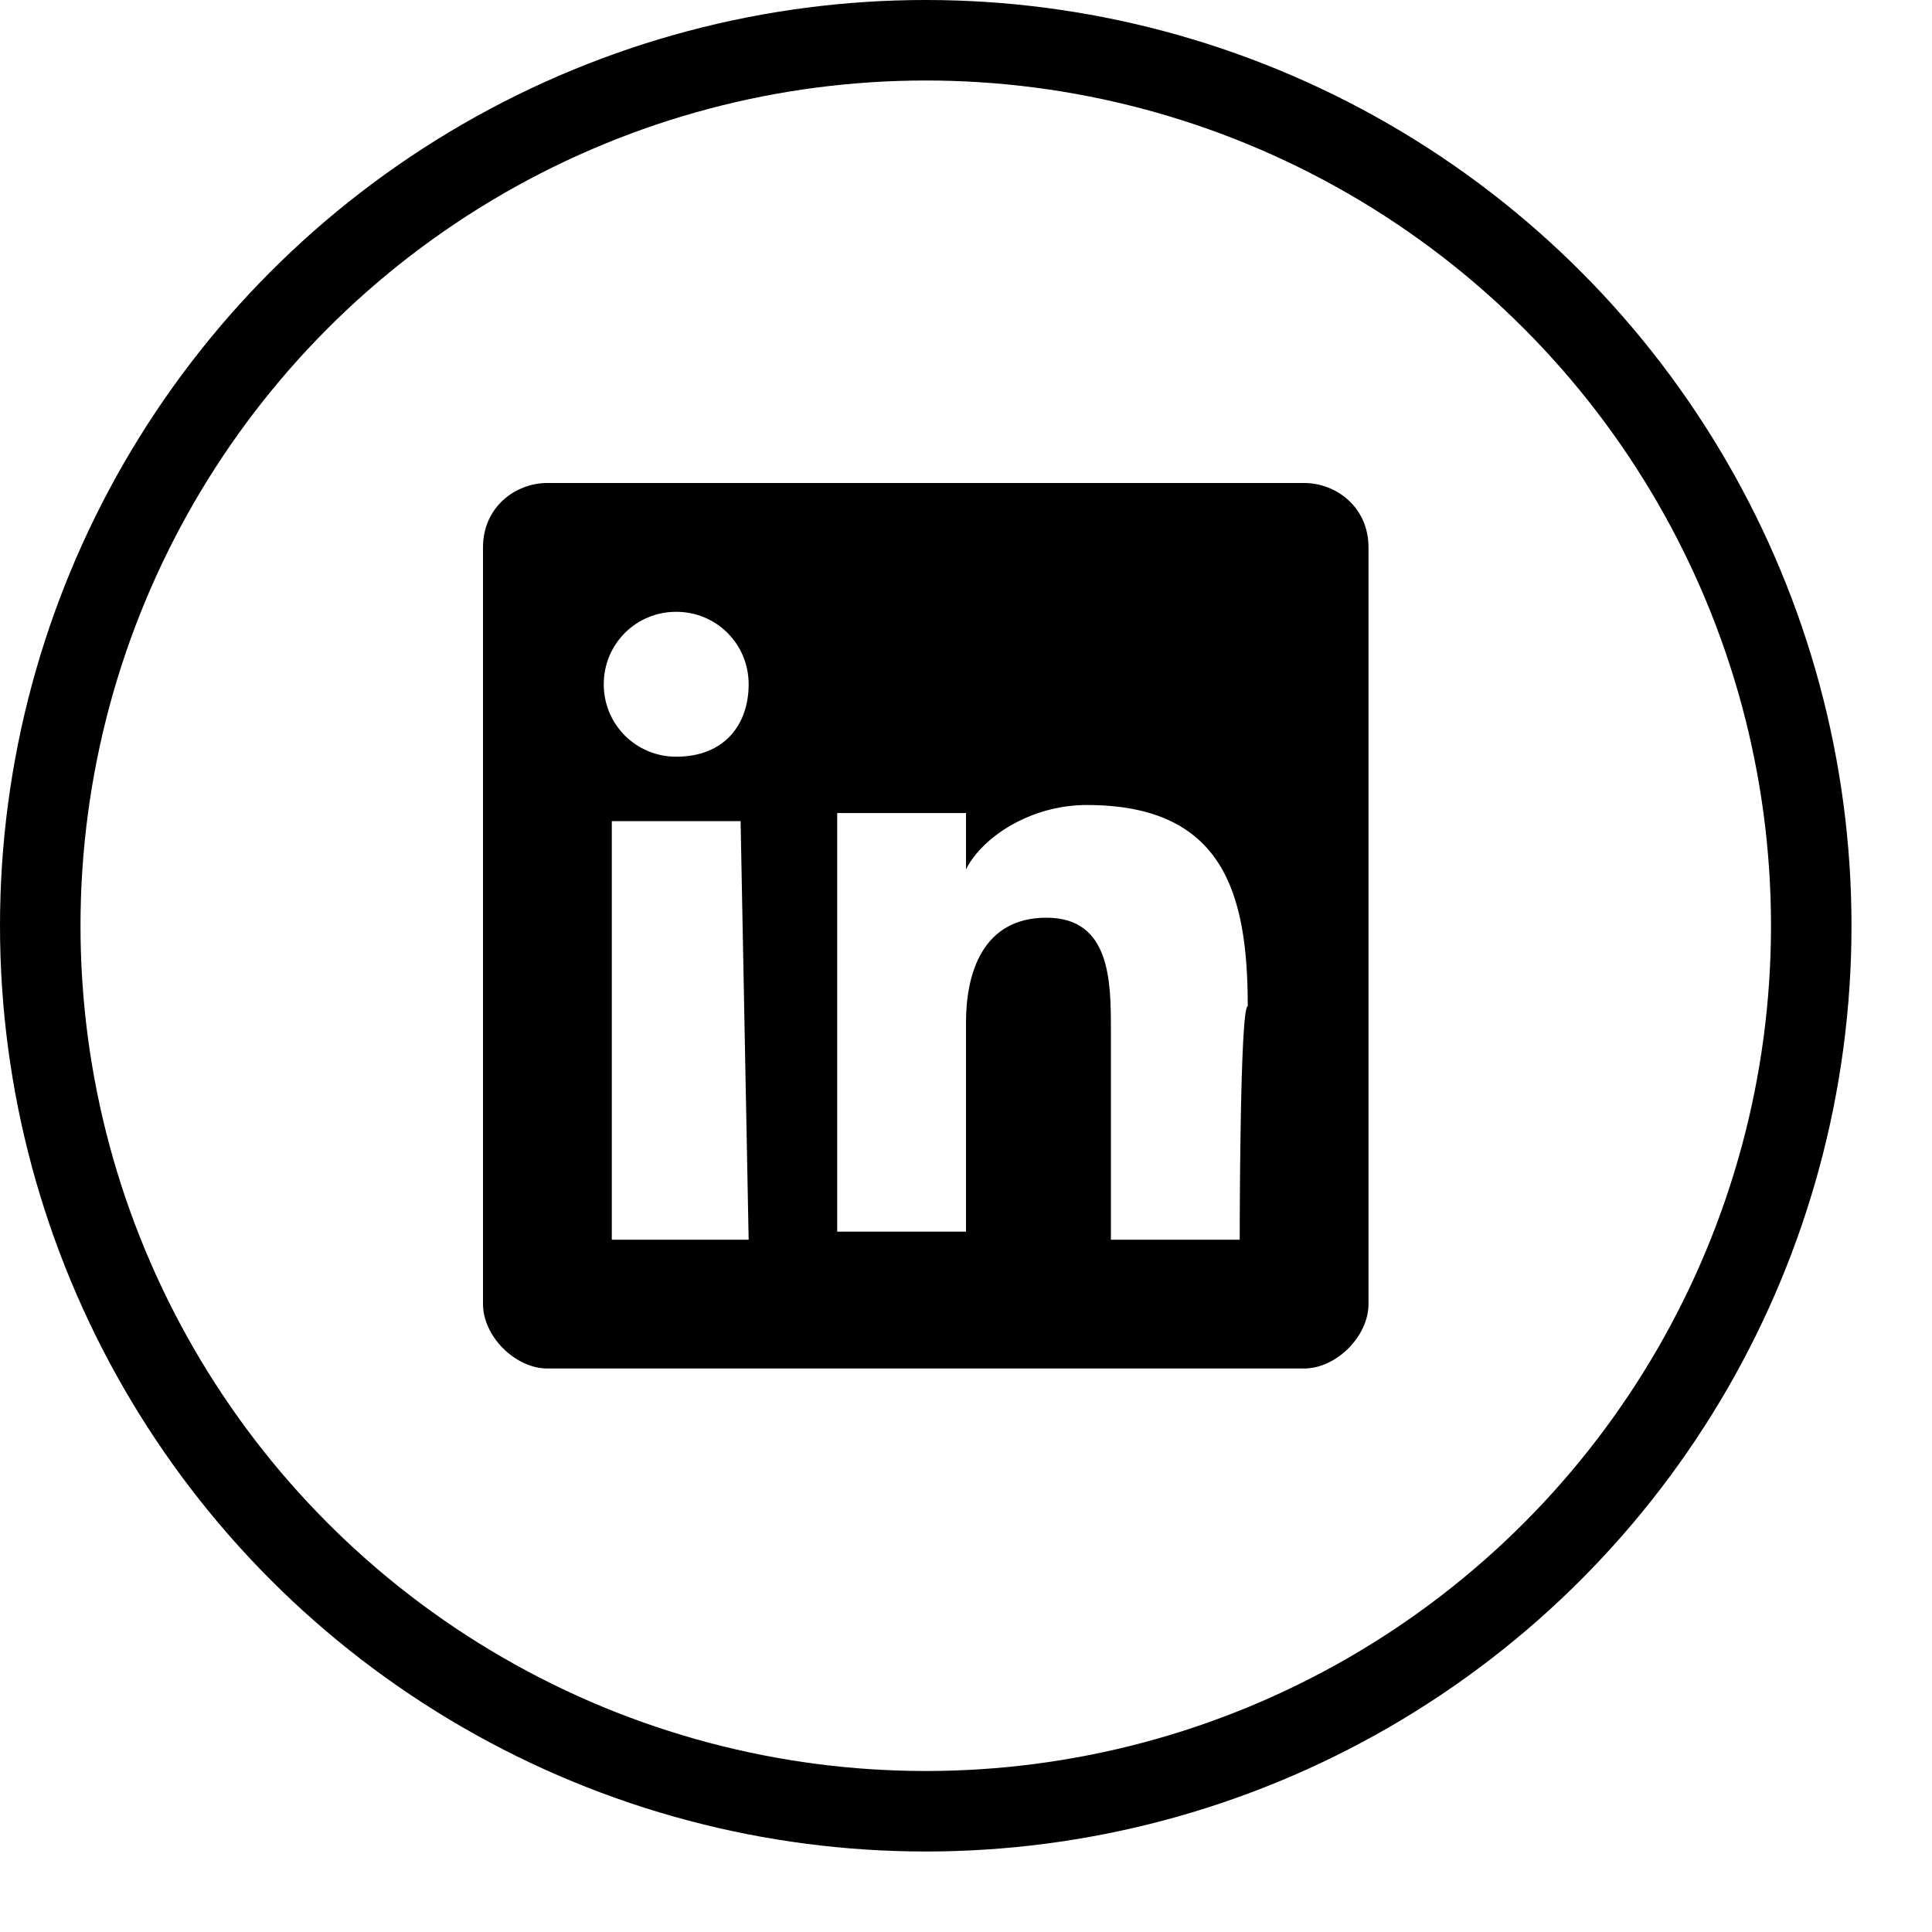 <?xml version="1.0" encoding="UTF-8" standalone="no"?>
<svg width="24px" height="24px" viewBox="0 0 24 24" version="1.1" xmlns="http://www.w3.org/2000/svg" xmlns:xlink="http://www.w3.org/1999/xlink">
    <!-- Generator: sketchtool 46.2 (44496) - http://www.bohemiancoding.com/sketch -->
    <title>system-linkedin-small</title>
    <desc>Created with sketchtool.</desc>
    <defs></defs>
    <g id="icons-published" stroke="none" stroke-width="1" fill="none" fill-rule="evenodd">
        <g id="briefing" transform="translate(-1796, -1818)"></g>
        <g id="system-linkedin-small">
            <path d="M16.2,6 L6.8,6 C6.4,6 6,6.3 6,6.8 L6,16.2 C6,16.6 6.4,17 6.8,17 L16.2,17 C16.6,17 17,16.6 17,16.2 L17,6.8 C17,6.3 16.6,6 16.2,6 Z M9.3,15.4 L7.6,15.4 L7.6,10.2 L9.2,10.2 L9.3,15.4 L9.3,15.4 Z M8.4,9.4 C7.9,9.4 7.5,9 7.5,8.5 C7.5,8 7.9,7.6 8.4,7.6 C8.9,7.6 9.3,8 9.3,8.5 C9.3,9 9,9.4 8.4,9.4 Z M15.4,15.4 L13.8,15.4 L13.8,12.8 C13.8,12.2 13.8,11.4 13,11.4 C12.2,11.4 12,12.1 12,12.7 L12,15.3 L10.4,15.3 L10.4,10.1 L12,10.1 L12,10.8 L12,10.8 C12.2,10.4 12.8,10 13.5,10 C15.2,10 15.5,11.1 15.5,12.5 C15.4,12.5 15.4,15.4 15.4,15.4 Z" id="Shape" fill="#000000" fill-rule="nonzero"></path>
            <circle id="Oval" stroke="#000000" cx="11.5" cy="11.5" r="11"></circle>
        </g>
    </g>
</svg>